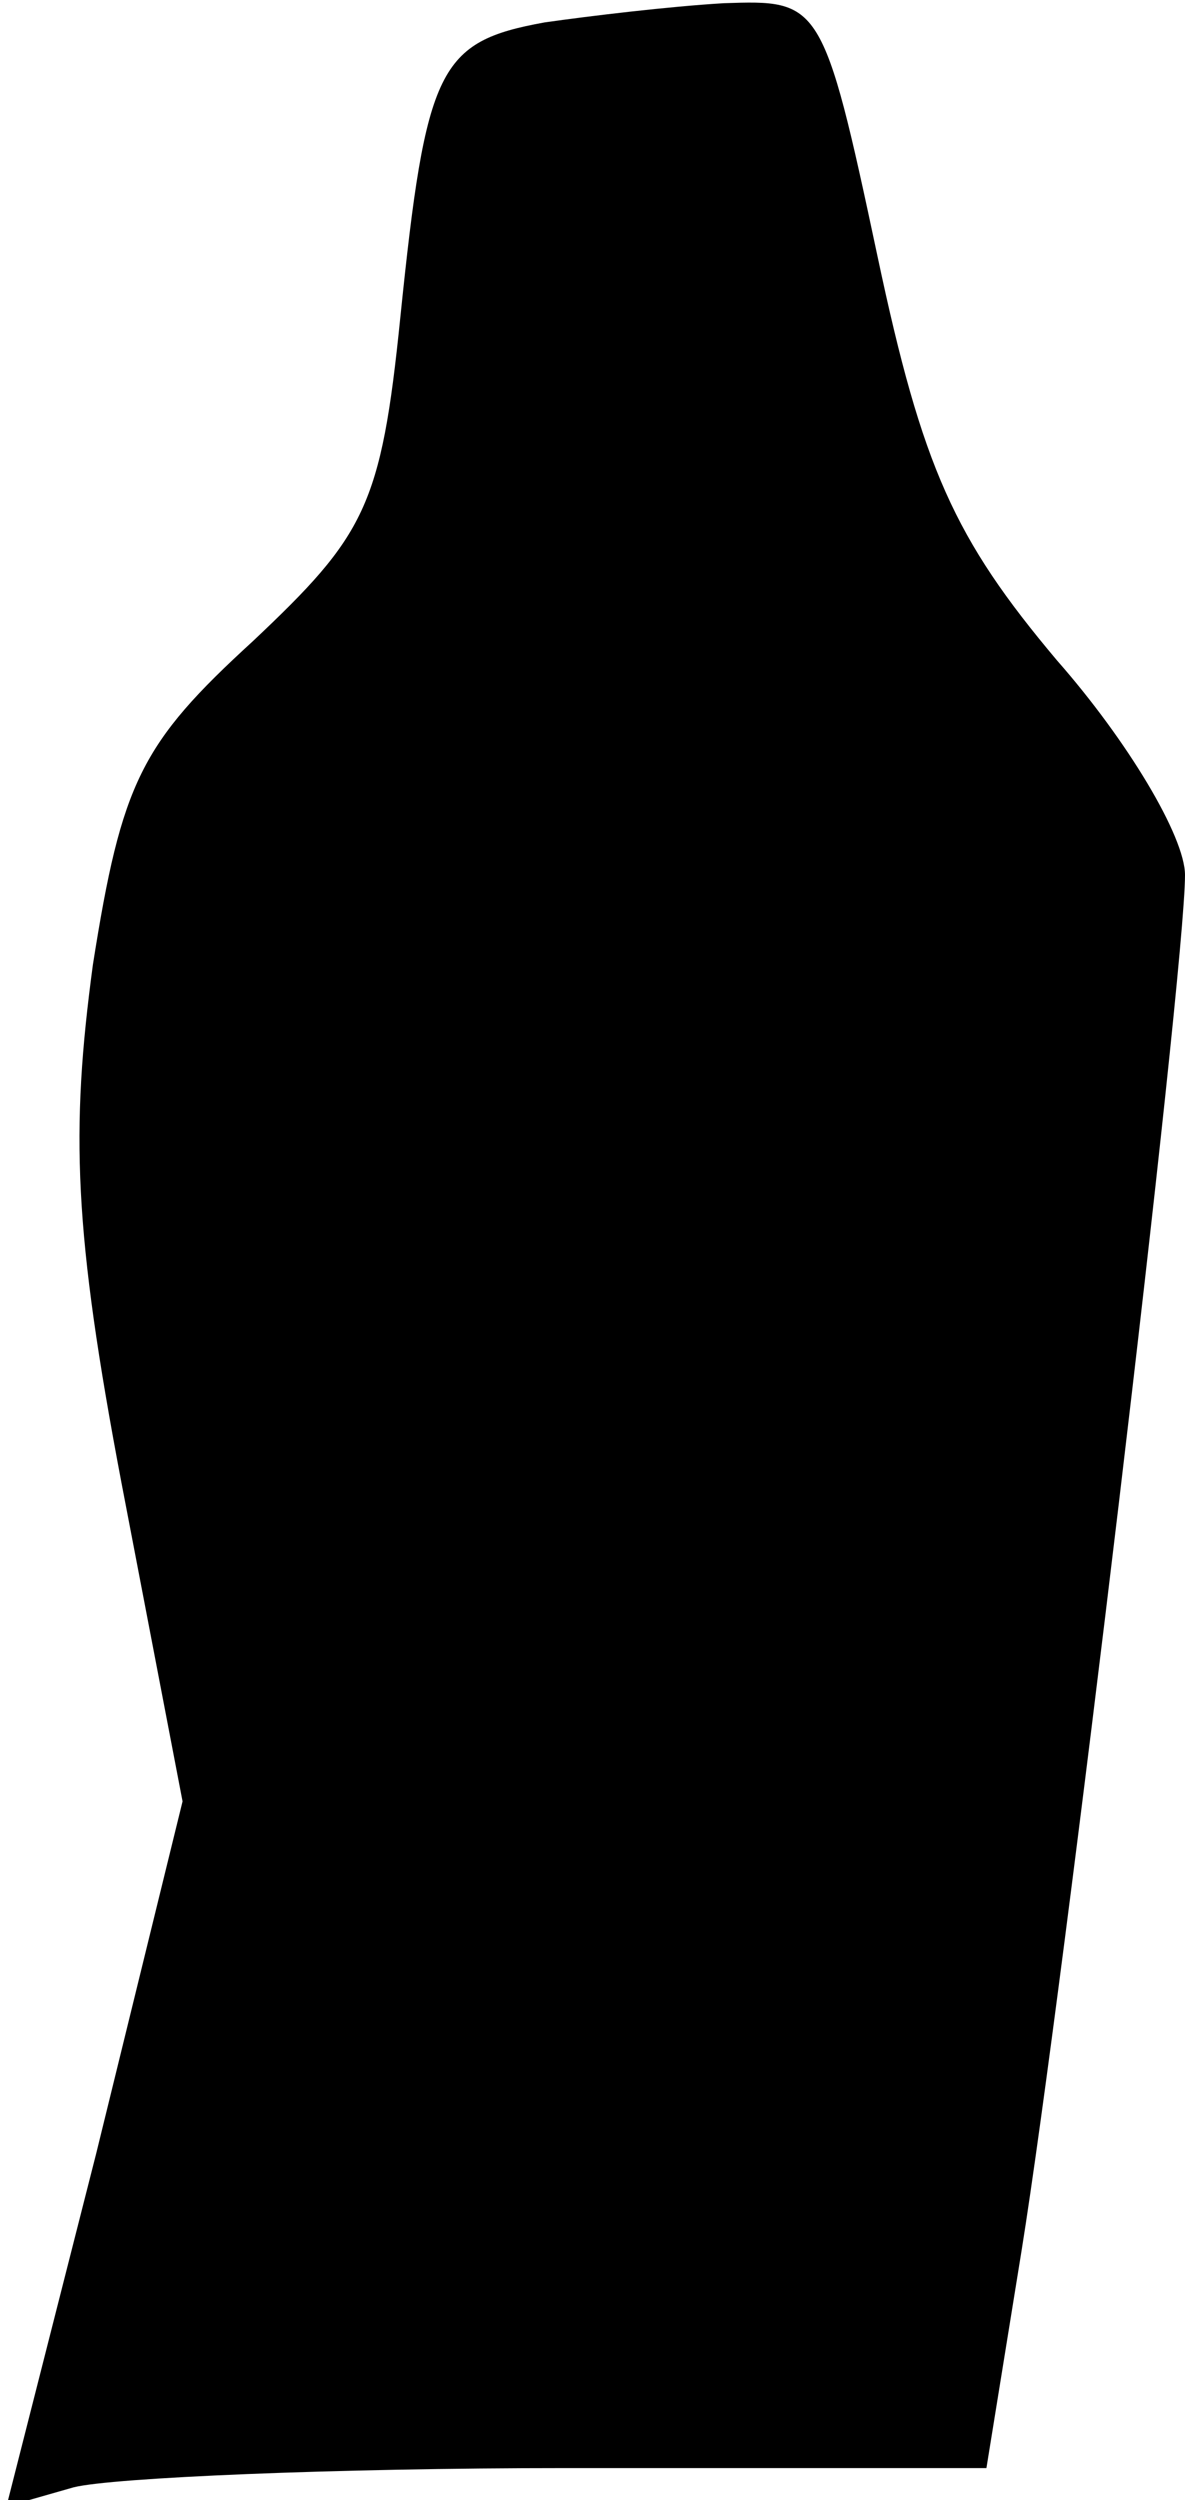 <?xml version="1.0" standalone="no"?>
<!DOCTYPE svg PUBLIC "-//W3C//DTD SVG 20010904//EN"
 "http://www.w3.org/TR/2001/REC-SVG-20010904/DTD/svg10.dtd">
<svg version="1.0" xmlns="http://www.w3.org/2000/svg"
 width="37pt" height="78pt" viewBox="0 0 37 78"
 preserveAspectRatio="xMidYMid meet">
<g transform="translate(0,78) scale(0.1,-0.1)"
fill="#000000" stroke="none">
<path fill="#000000" stroke="none" d="M170 773 c-33 -6 -37 -14 -45 -92 -6
-59 -11 -68 -46 -101 -35 -32 -41 -44 -50 -101 -7 -52 -6 -83 9 -162 l19 -99
-27 -110 -28 -110 21 6 c12 3 81 6 154 6 l131 0 11 68 c13 81 51 398 51 429 0
12 -18 42 -40 67 -32 38 -42 60 -56 126 -17 80 -18 80 -48 79 -17 -1 -42 -4
-56 -6z"/>
</g>
</svg>
